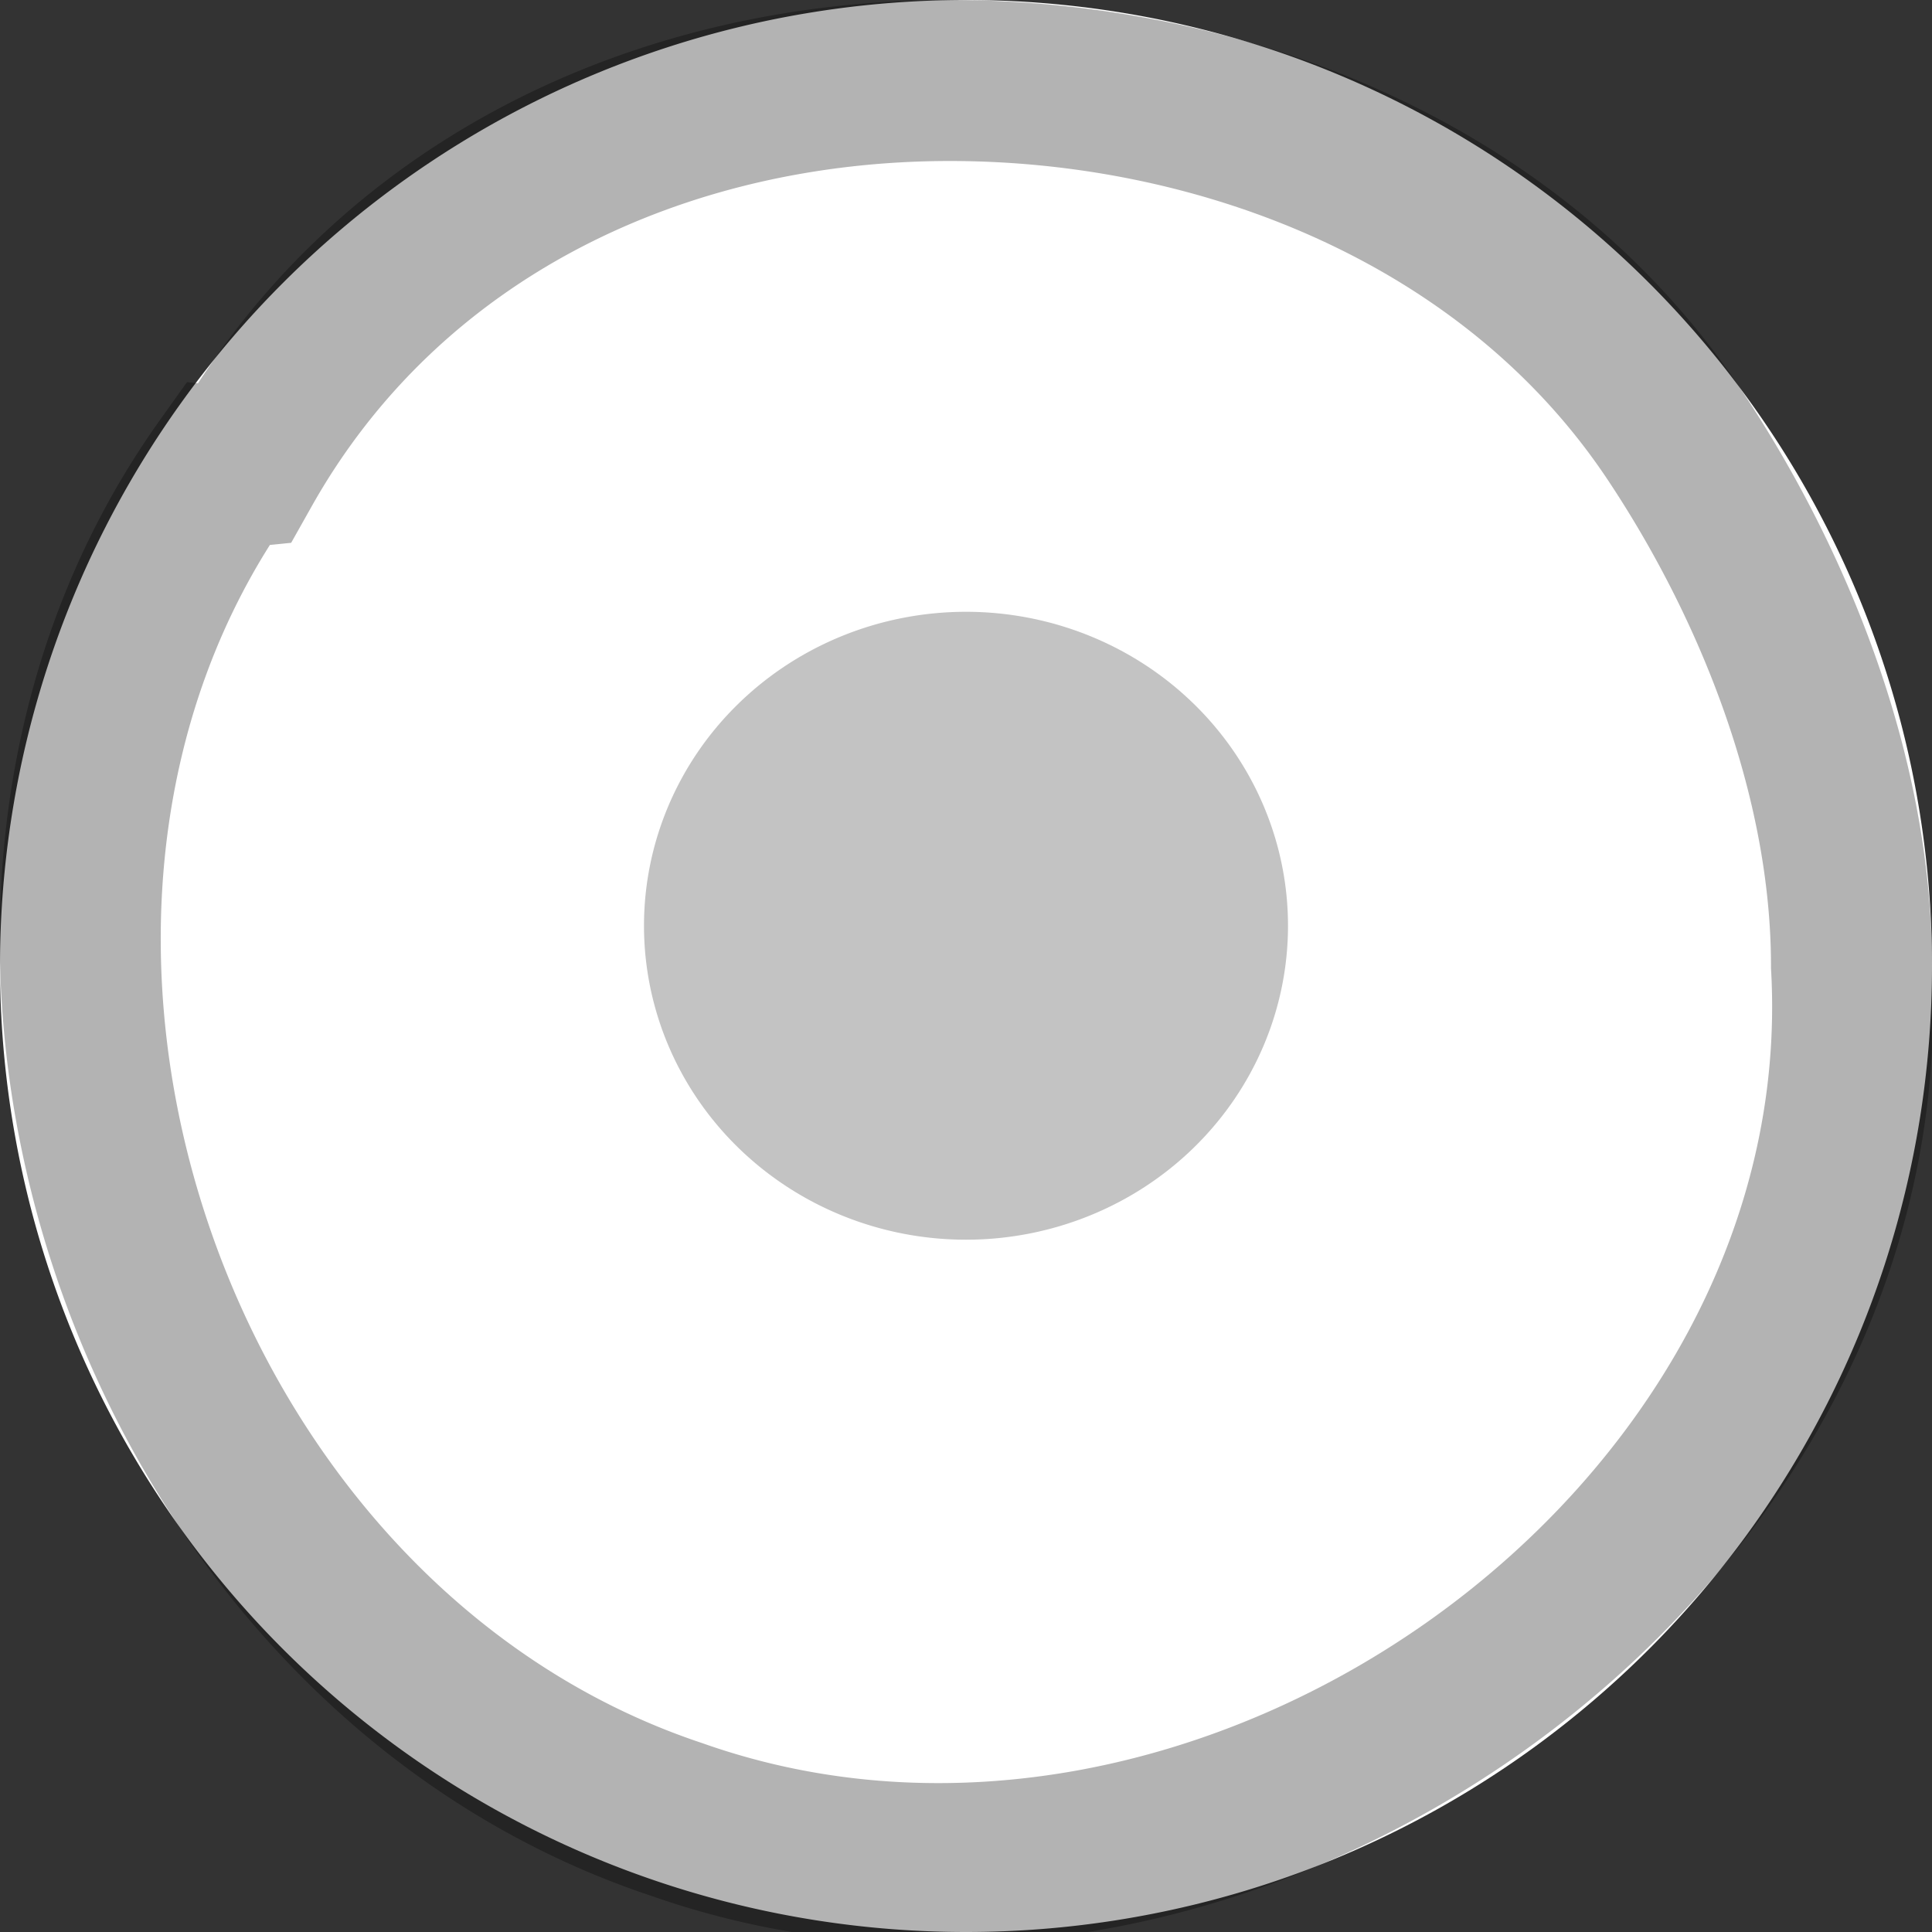 <!--part of the glare theme by sixsixfive released under cc_by-sa-v4-->
<svg xmlns="http://www.w3.org/2000/svg" viewBox="0 0 12 12"><rect x="0" y="0" width="12" height="12" fill="#333333" stroke="none"/><path d="M 12,6 A 6,6 0 0 1 0,6 6,6 0 1 1 12,6 z" fill="#fff"/><path d="M 5.9,0.5 C 4.1,0.5 2.4,1.3 1.5,2.9 A 0.5,0.5 0 0 1 1.4,2.9 C -0.6,5.7 0.9,10.2 4.2,11.3 A 0,0 0 0 0 4.2,11.3 C 7.6,12.5 11.7,9.6 11.5,6 A 0,0 0 0 0 11.5,6 C 11.5,4.8 11,3.6 10.4,2.7 A 0,0 0 0 0 10.4,2.7 C 9.4,1.2 7.6,0.5 5.9,0.5 z" opacity="0.3" fill="none" stroke="#000"/><path d="M 8,6.5 A 2,1.5 0 1 1 4,6.5 2,1.5 0 1 1 8,6.5 z" transform="matrix(1 0 0 1.3 0 -2.7)" opacity="0.4" fill="#6a6a6a"/></svg>